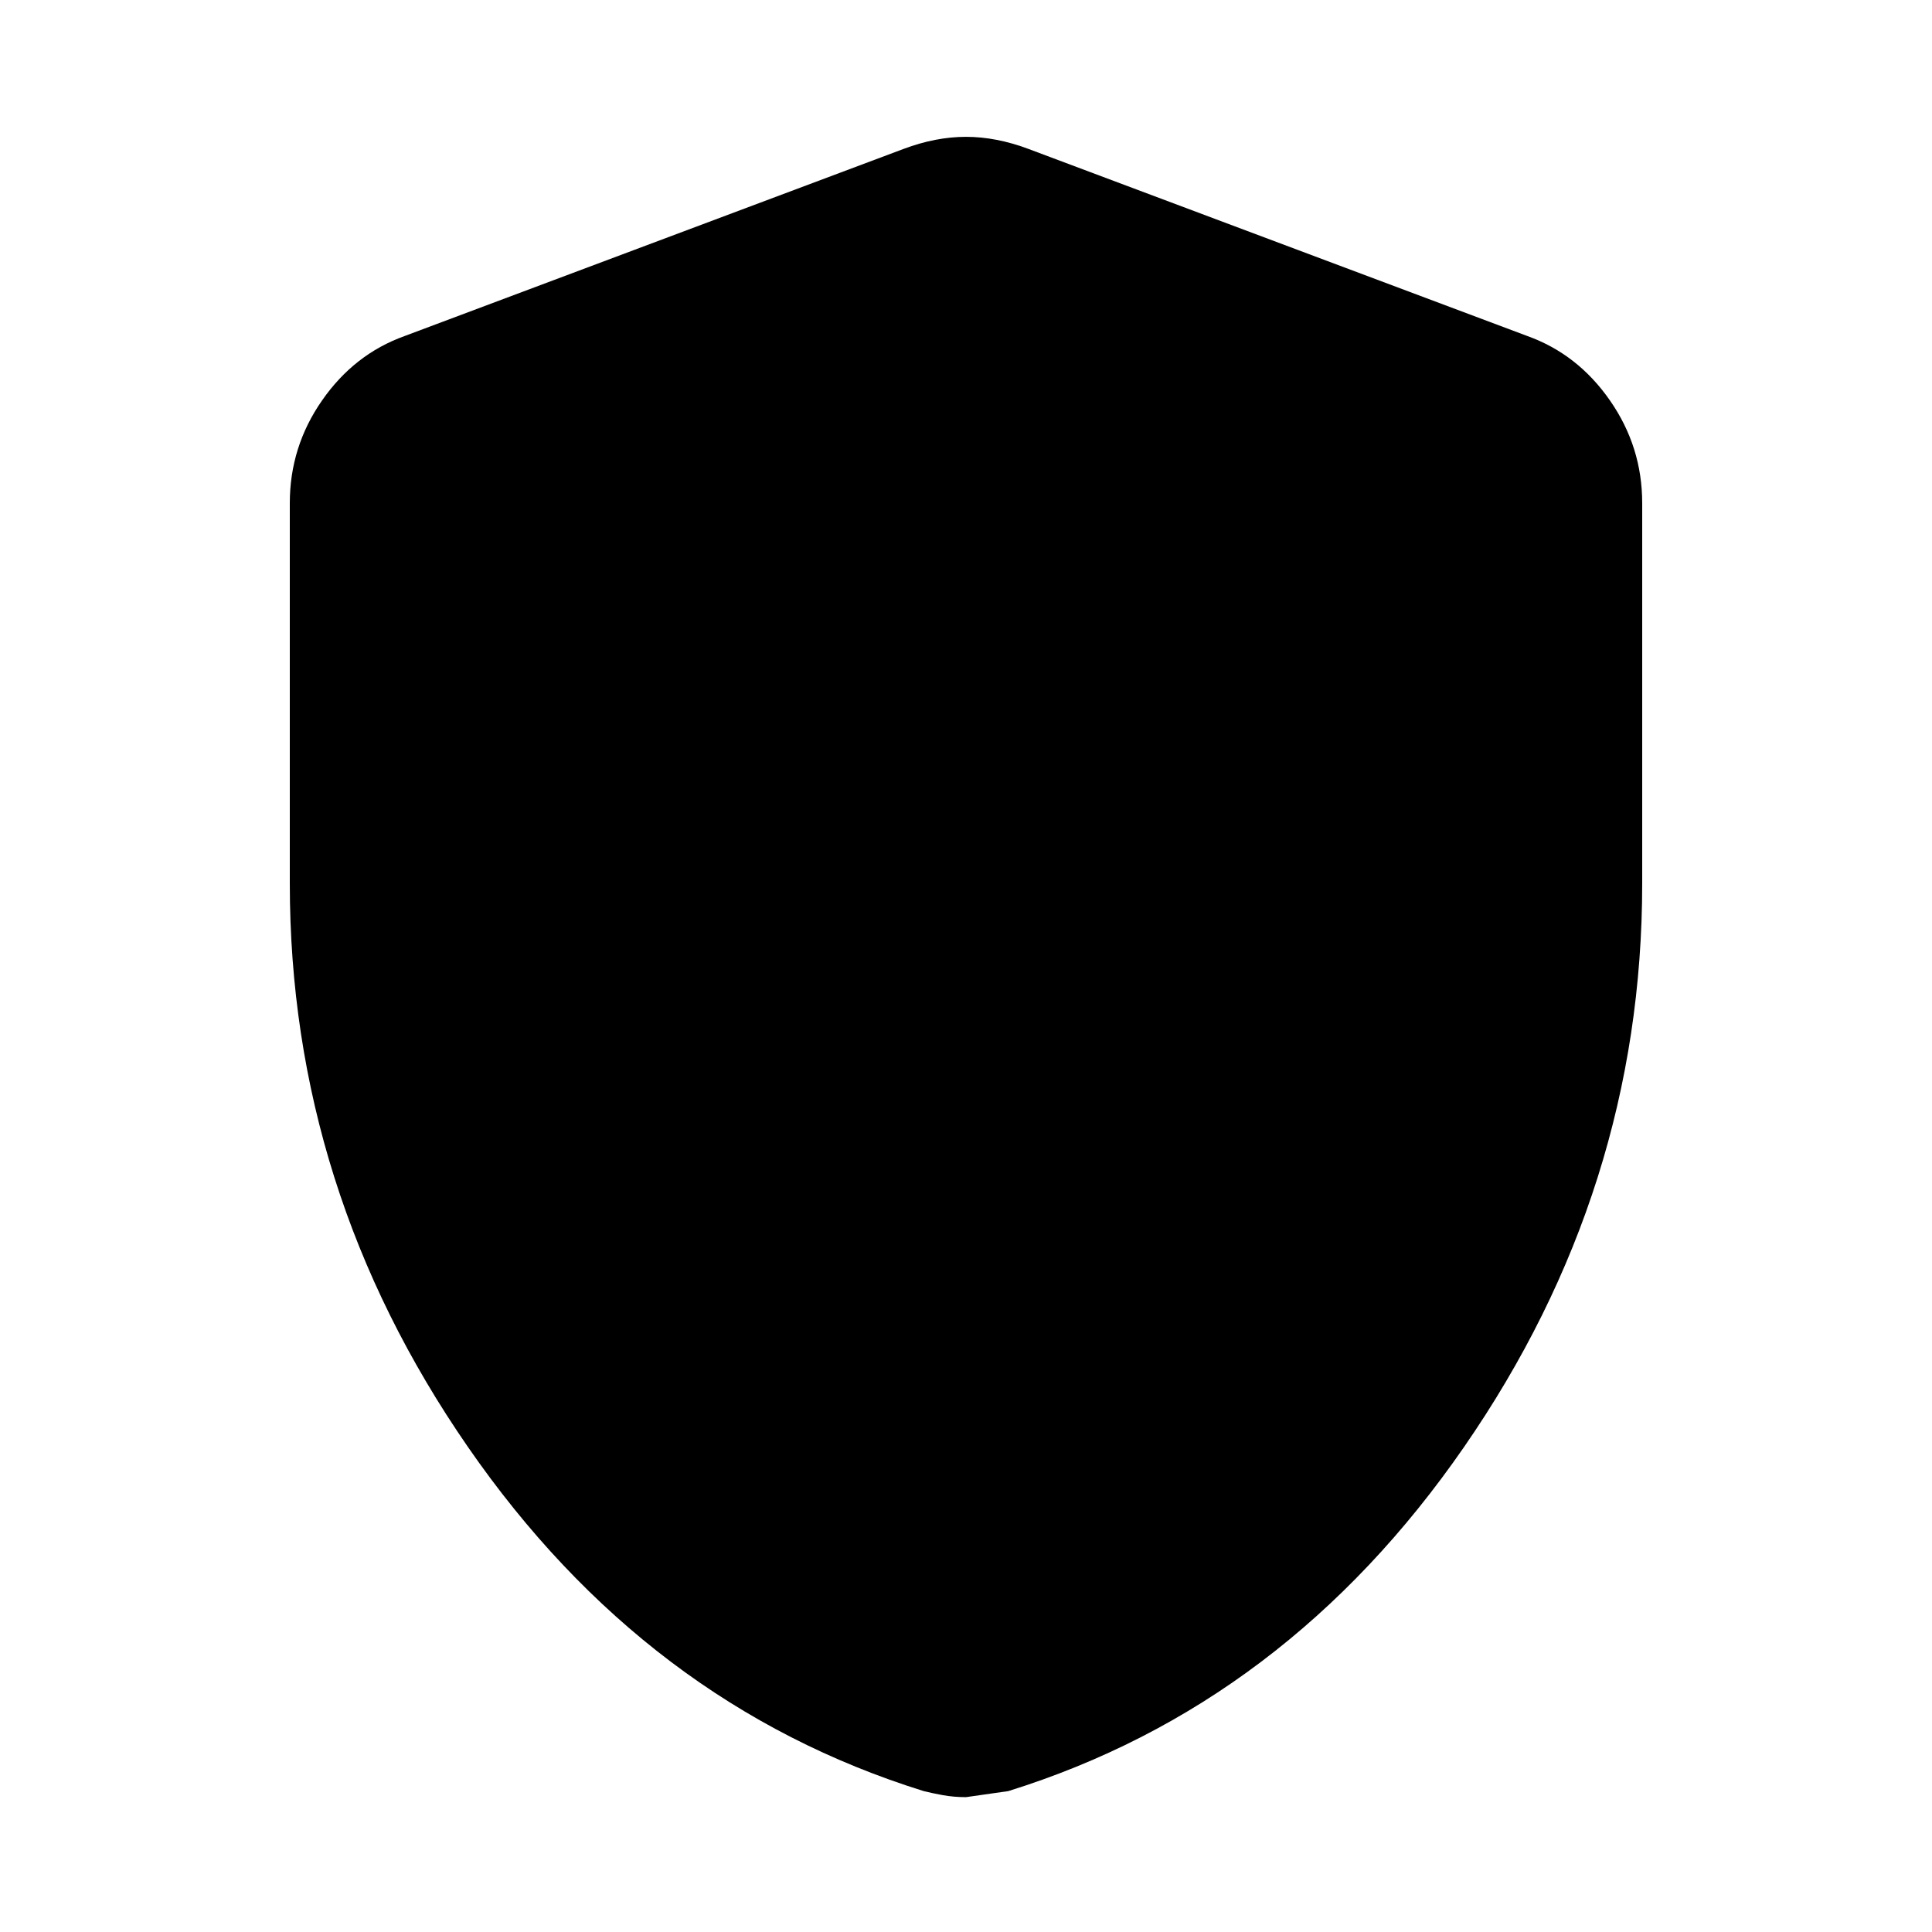 <svg xmlns="http://www.w3.org/2000/svg" height="40" width="40"><path d="M20 37.208q-.25 0-.479-.041-.229-.042-.396-.084-5.75-1.791-9.437-7.125Q6 24.625 6 18.292v-7.875q0-1.167.667-2.125.666-.959 1.708-1.334l10.333-3.875q.667-.25 1.292-.25t1.292.25l10.333 3.875q1.042.375 1.708 1.334.667.958.667 2.125v7.875q0 6.333-3.688 11.666-3.687 5.334-9.437 7.125l-.875.125Z"/></svg>
